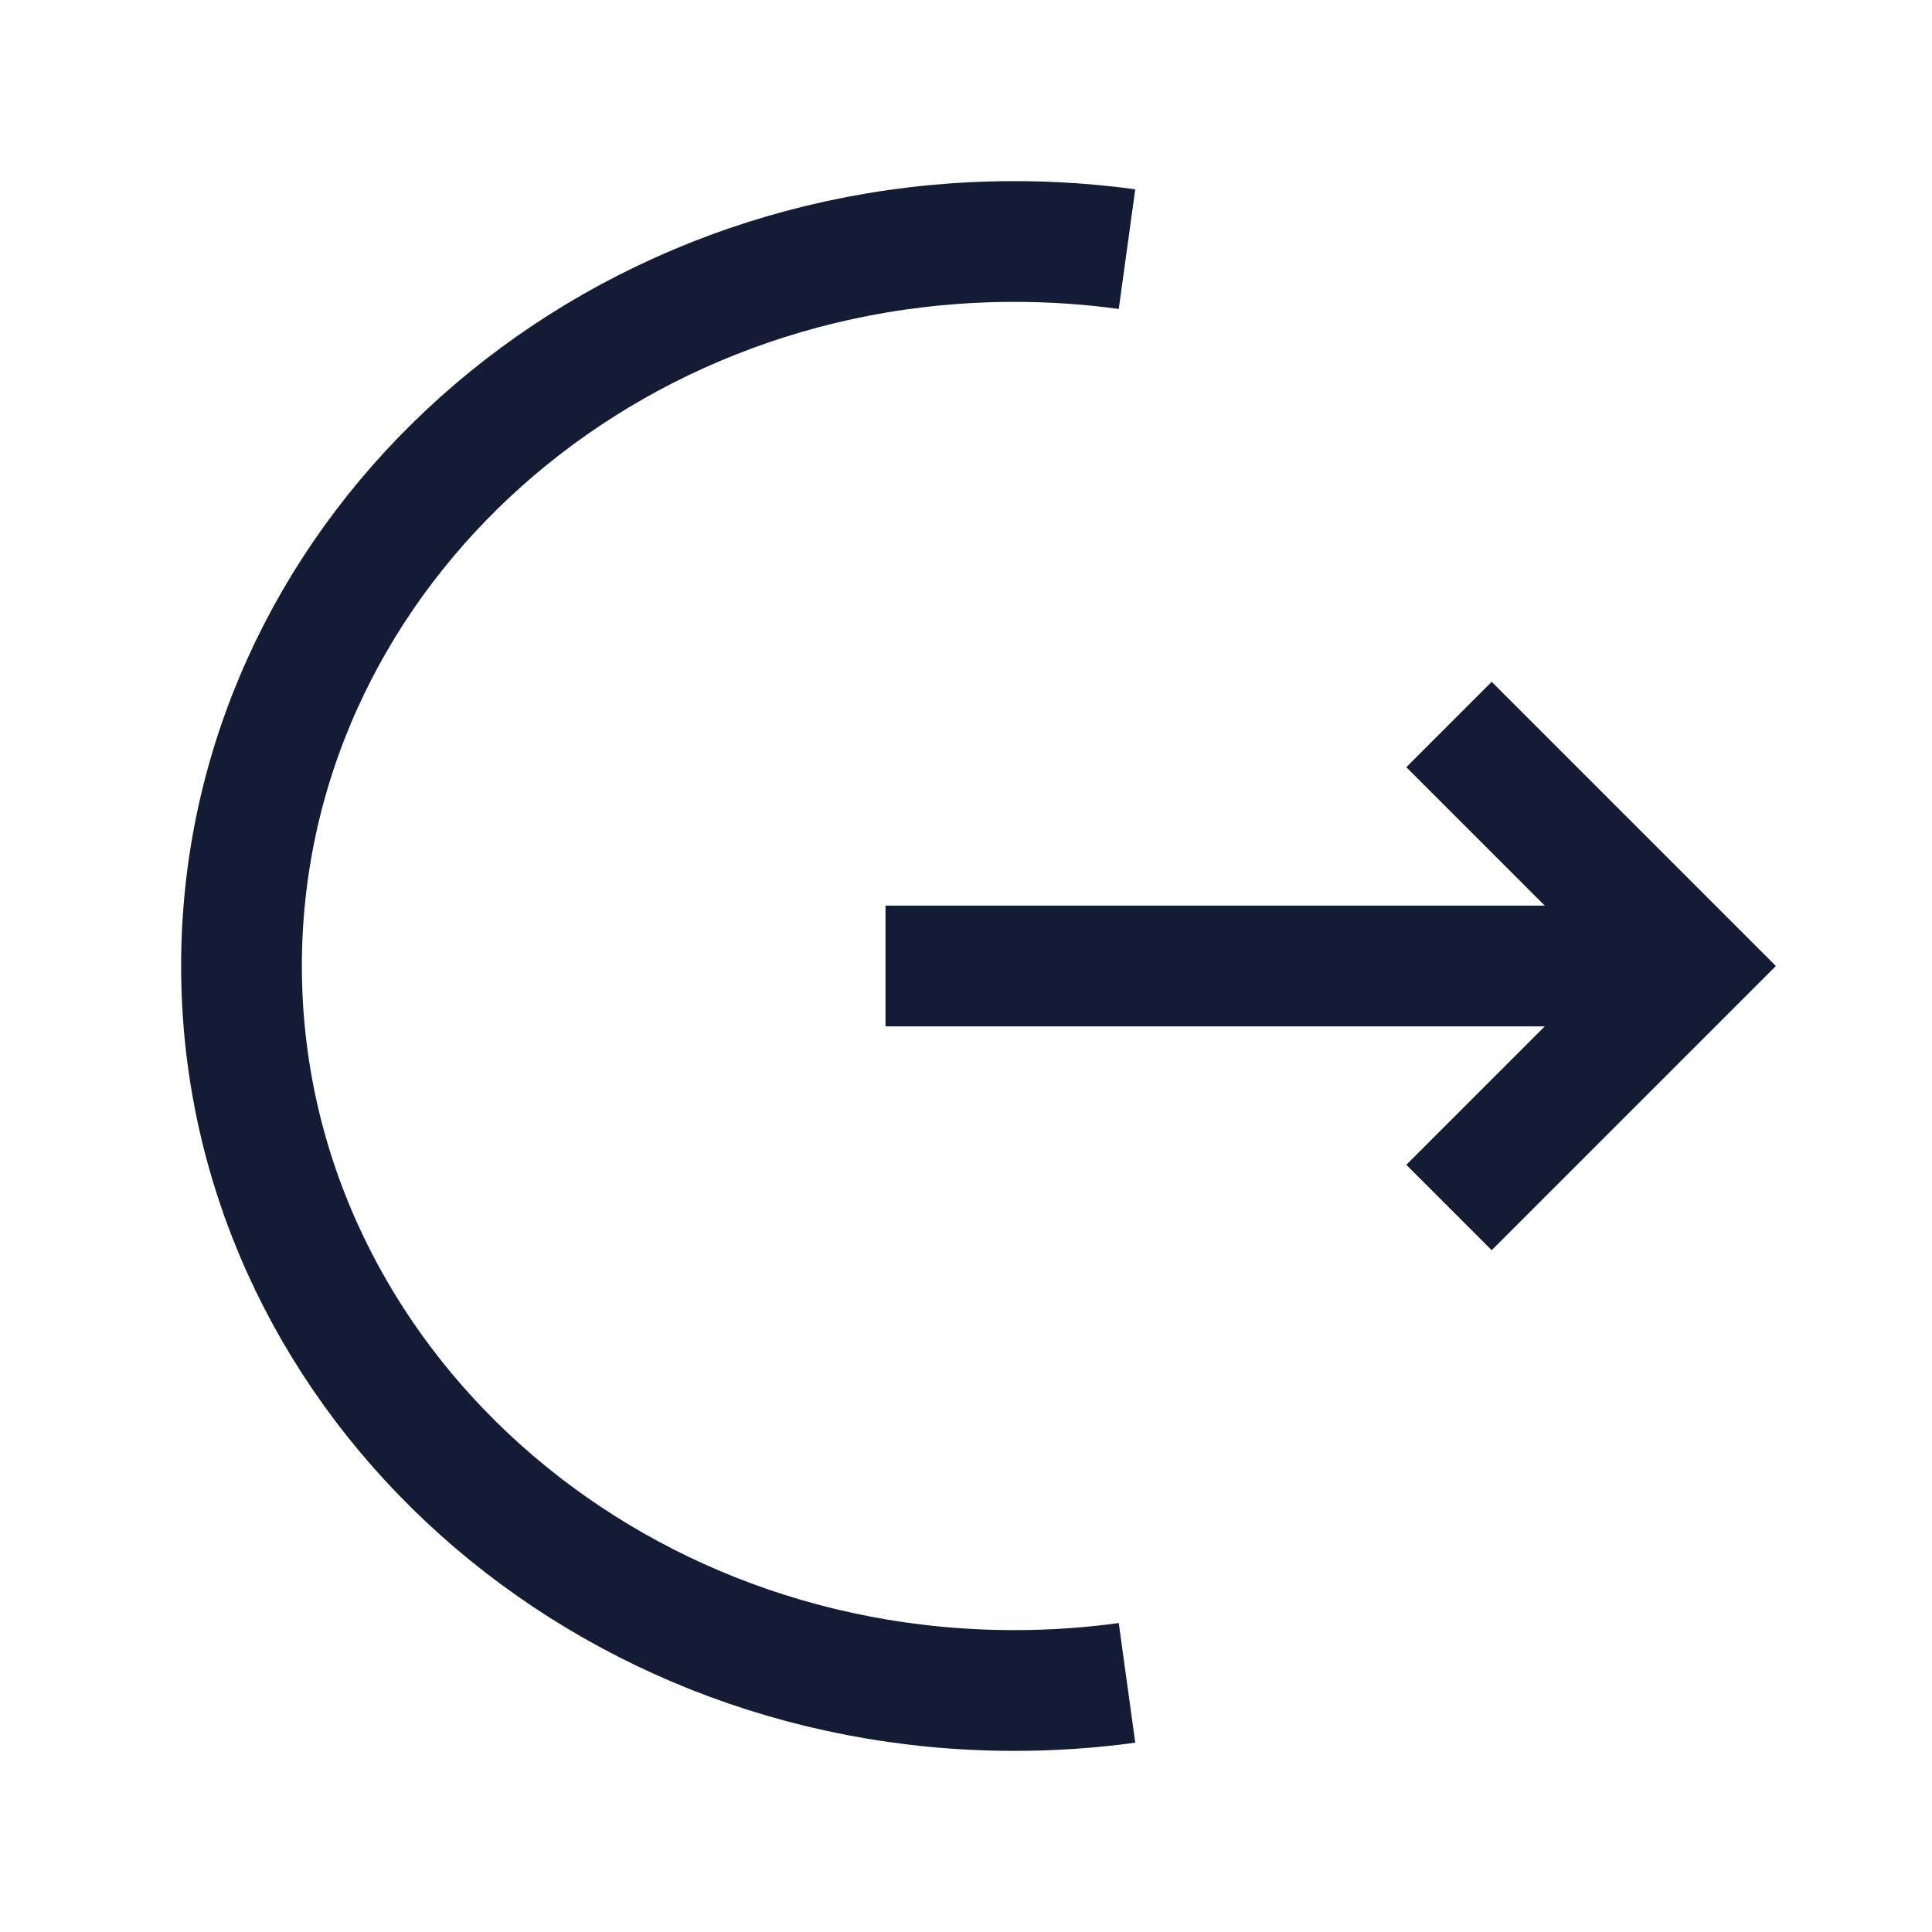 <svg width="24" height="24" viewBox="0 0 24 24" fill="none" xmlns="http://www.w3.org/2000/svg">
<path d="M14 3.095C13.543 3.032 13.075 3 12.6 3C7.298 3 3 7.029 3 12C3 16.971 7.298 21 12.6 21C13.075 21 13.543 20.968 14 20.905" stroke="#141B34" stroke-width="1.5"/>
<path d="M11 12H20.492M18 9L21 12L18 15" stroke="#141B34" stroke-width="1.5"/>
</svg>

